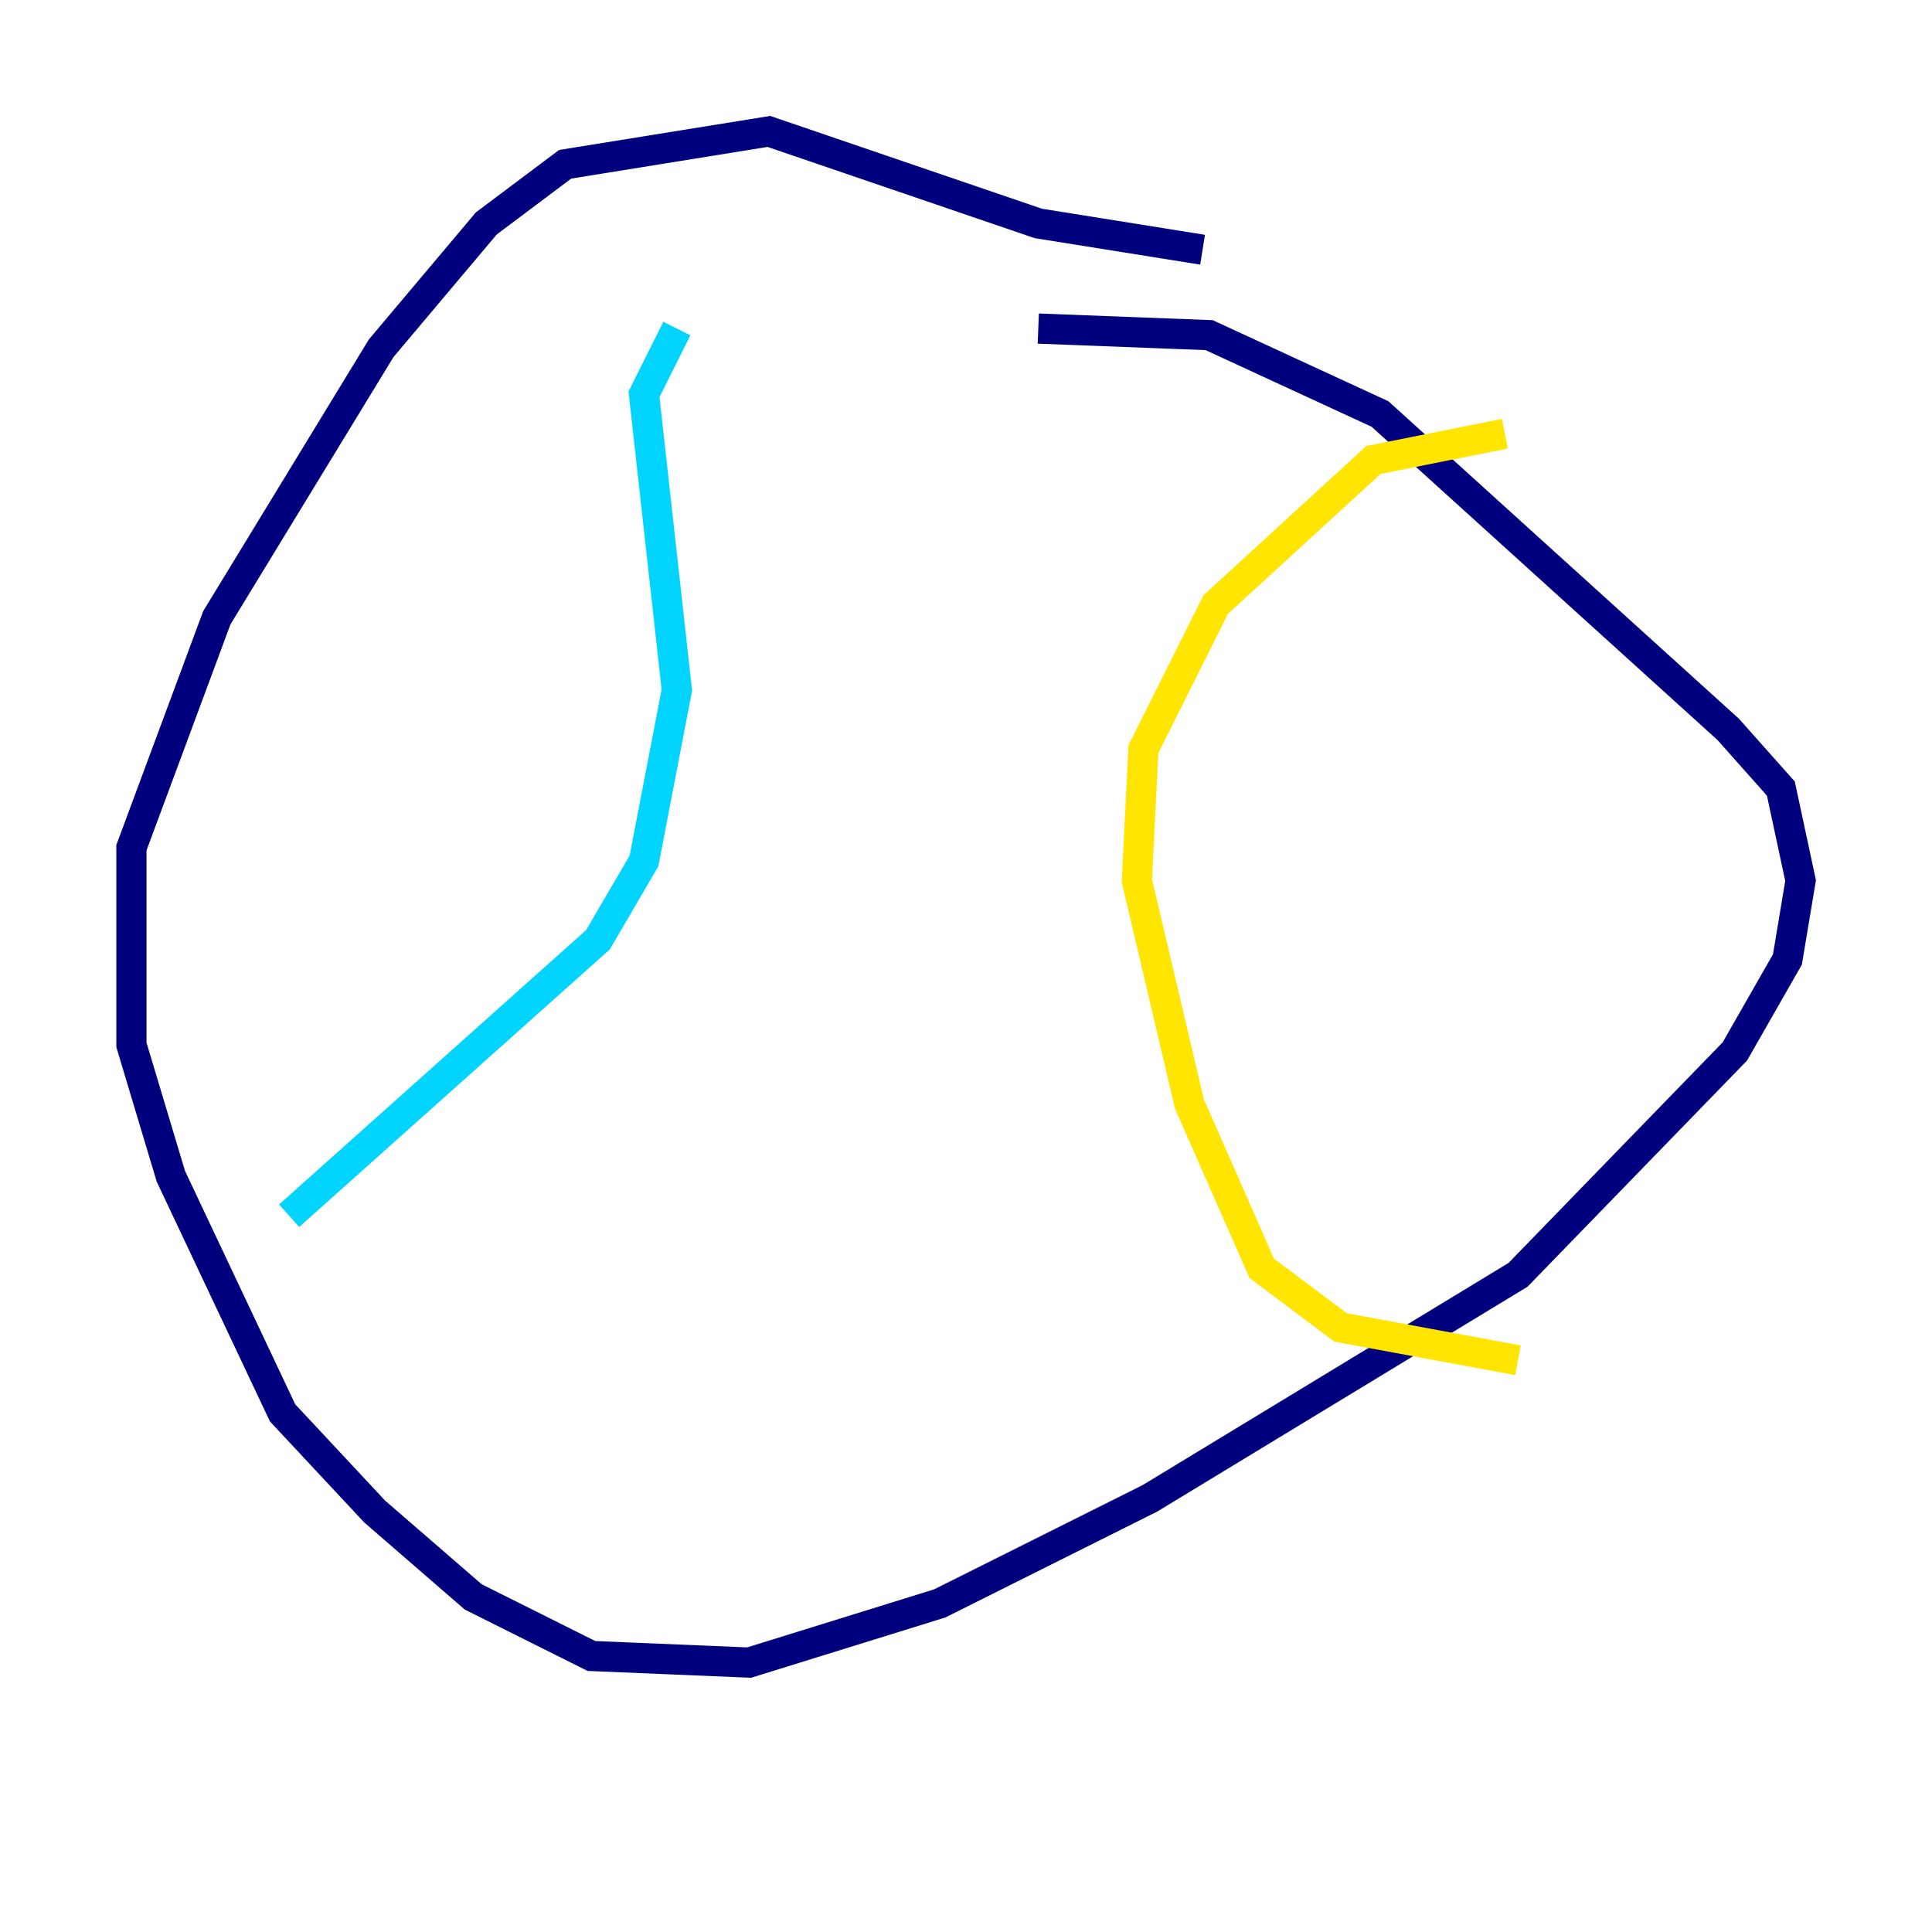 <?xml version="1.0" encoding="utf-8" ?>
<svg baseProfile="tiny" height="128" version="1.2" viewBox="0,0,128,128" width="128" xmlns="http://www.w3.org/2000/svg" xmlns:ev="http://www.w3.org/2001/xml-events" xmlns:xlink="http://www.w3.org/1999/xlink"><defs /><polyline fill="none" points="79.674,16.544 68.789,14.803 50.939,8.707 37.442,10.884 32.218,14.803 25.252,23.075 14.367,40.925 8.707,56.163 8.707,69.225 11.32,77.932 18.721,93.605 24.816,100.136 31.347,105.796 39.184,109.714 49.633,110.15 62.258,106.231 76.191,99.265 100.571,84.463 114.939,69.66 118.422,63.565 119.293,58.34 117.986,52.245 114.503,48.327 91.429,27.429 80.109,22.204 68.789,21.769" stroke="#00007f" stroke-width="2" /><polyline fill="none" points="44.843,21.769 42.667,26.122 44.843,45.714 42.667,57.034 39.619,62.258 19.157,80.544" stroke="#00d4ff" stroke-width="2" /><polyline fill="none" points="99.701,28.735 90.993,30.476 80.544,40.054 75.755,49.633 75.32,58.34 78.803,73.143 83.592,84.027 88.816,87.946 100.571,90.122" stroke="#ffe500" stroke-width="2" /><polyline fill="none" points="70.531,21.769 70.531,21.769" stroke="#7f0000" stroke-width="2" /></svg>